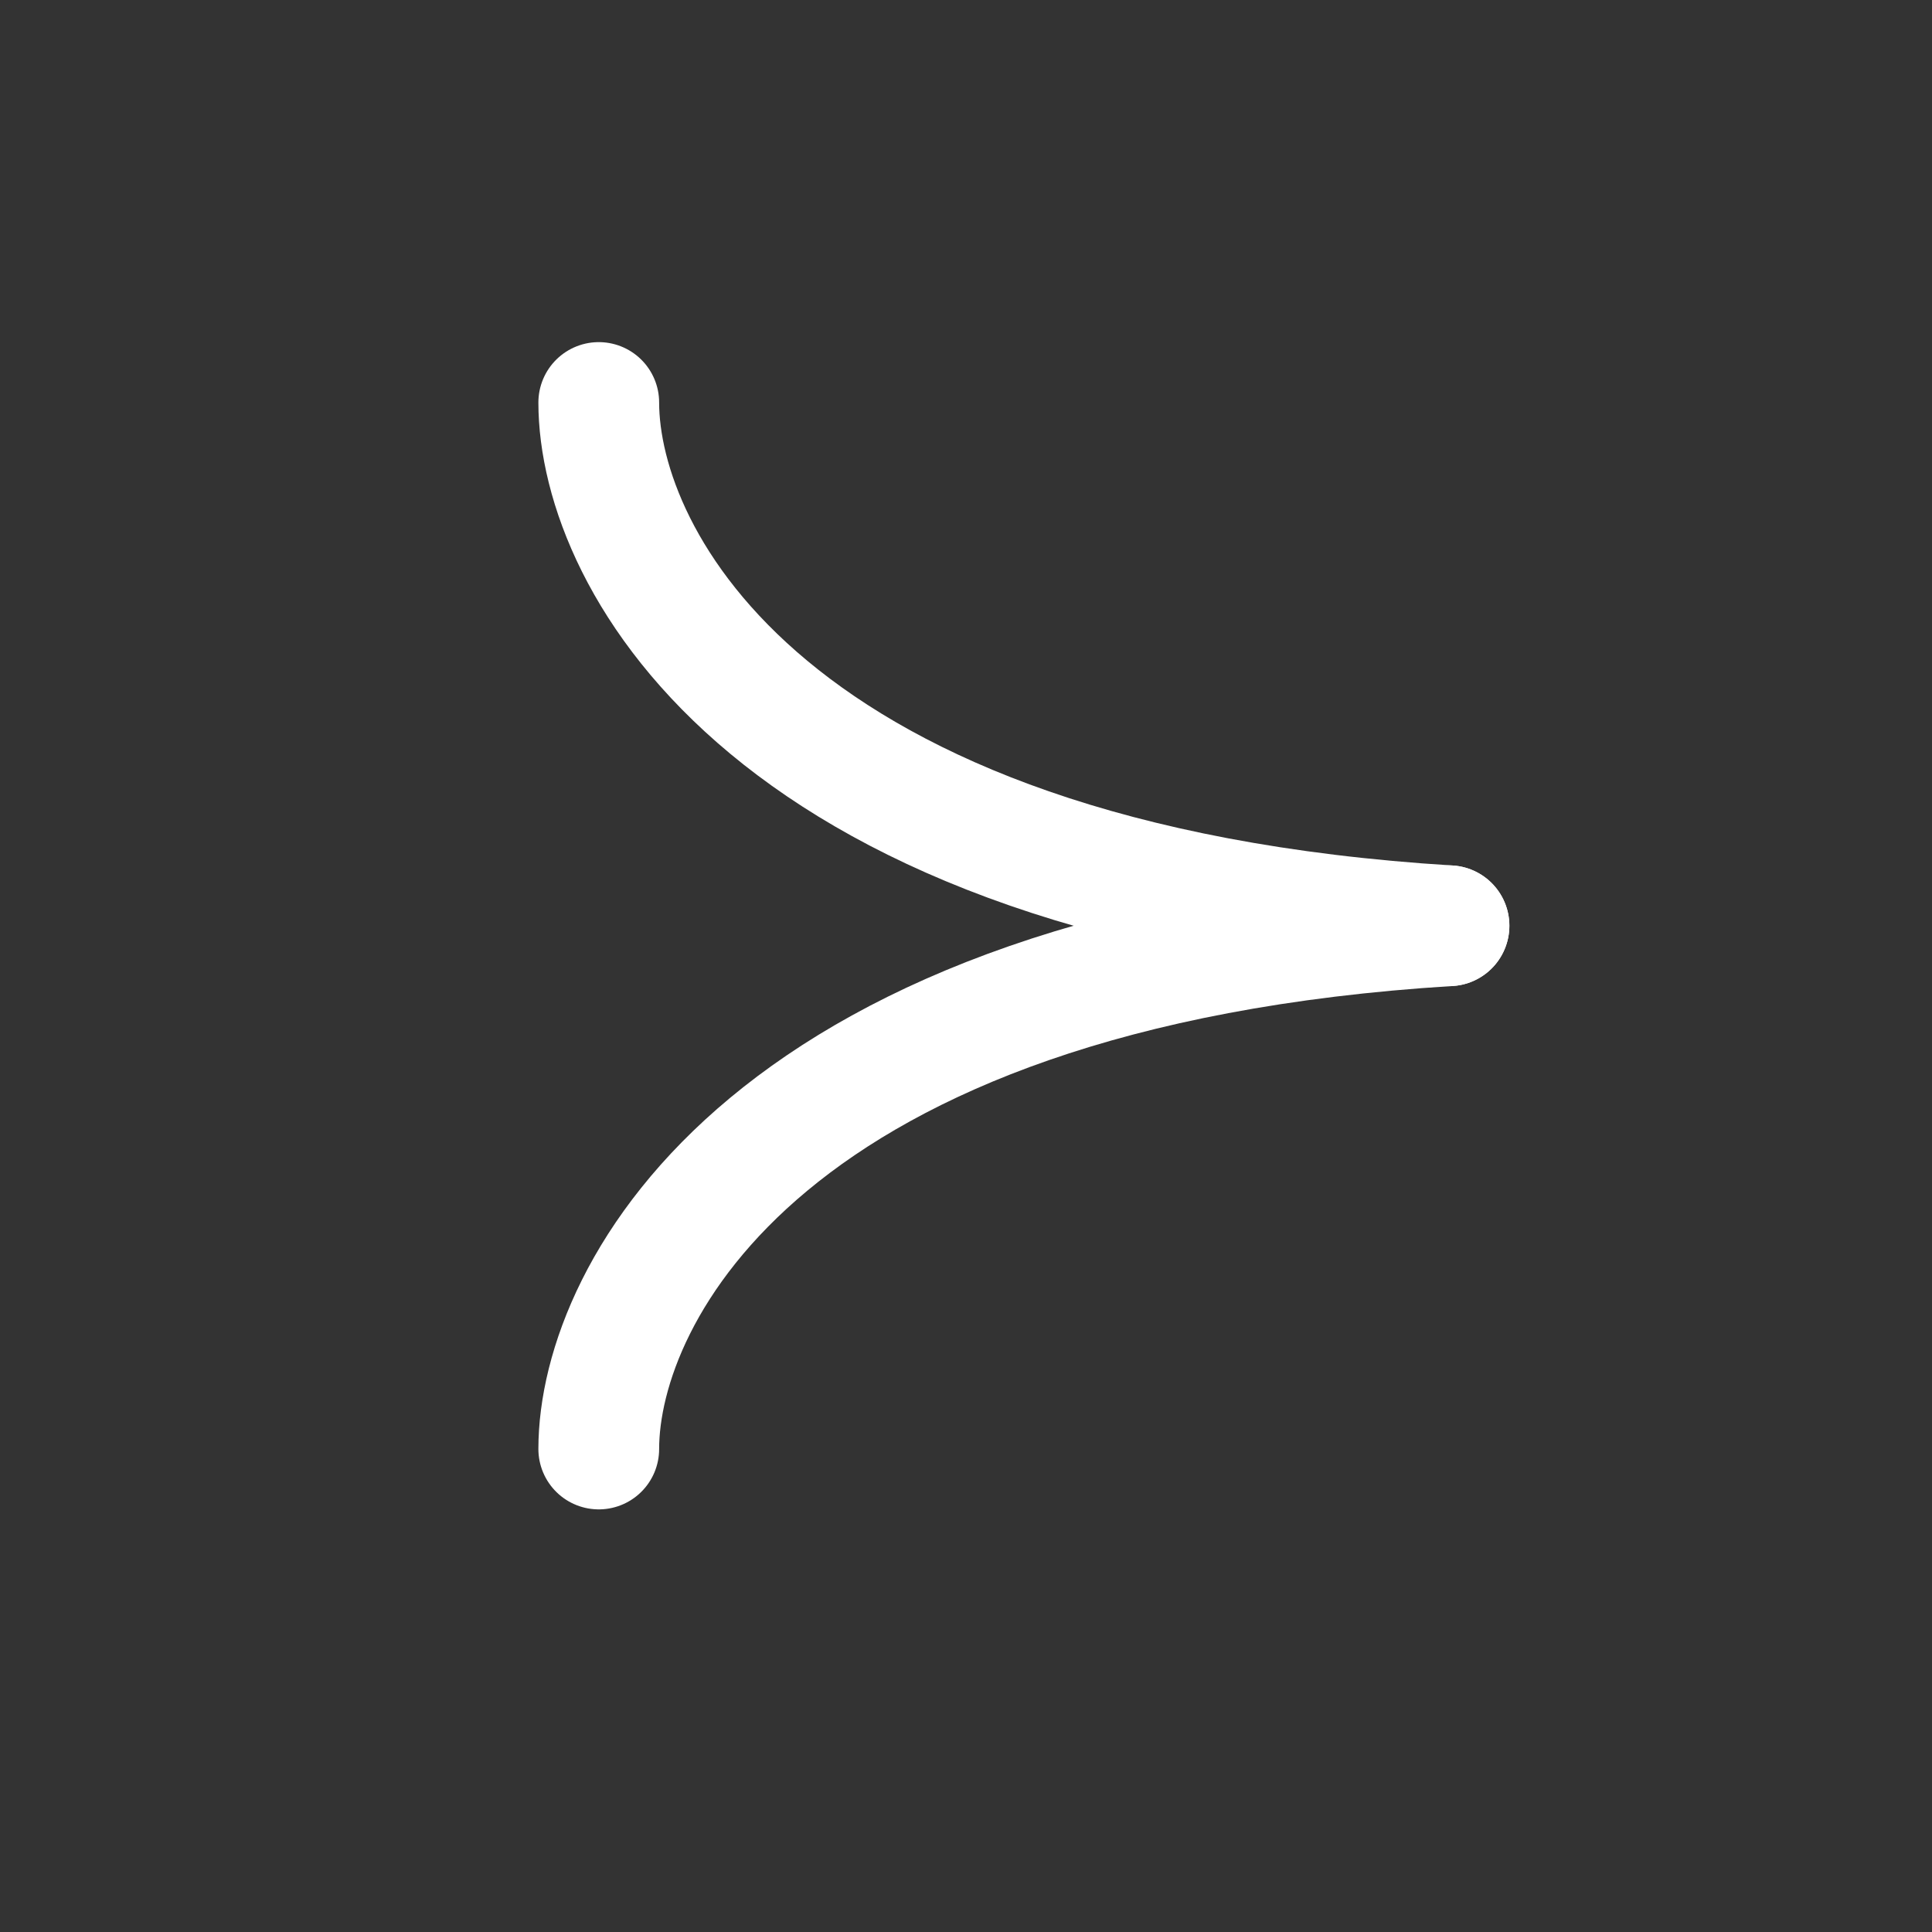 <svg width="24" height="24" viewBox="0 0 24 24" fill="none" xmlns="http://www.w3.org/2000/svg">
<rect x="0" y="0" width="24" height="24" fill="#333333" stroke="none"/>
<path d="M7.438 5C7.438 6.95 9.55 10.98 18 11.5" stroke="white" stroke-width="1.5" stroke-linecap="round"/>
<path d="M7.438 18C7.438 16.05 9.55 12.02 18 11.5" stroke="white" stroke-width="1.5" stroke-linecap="round"/>
</svg>
